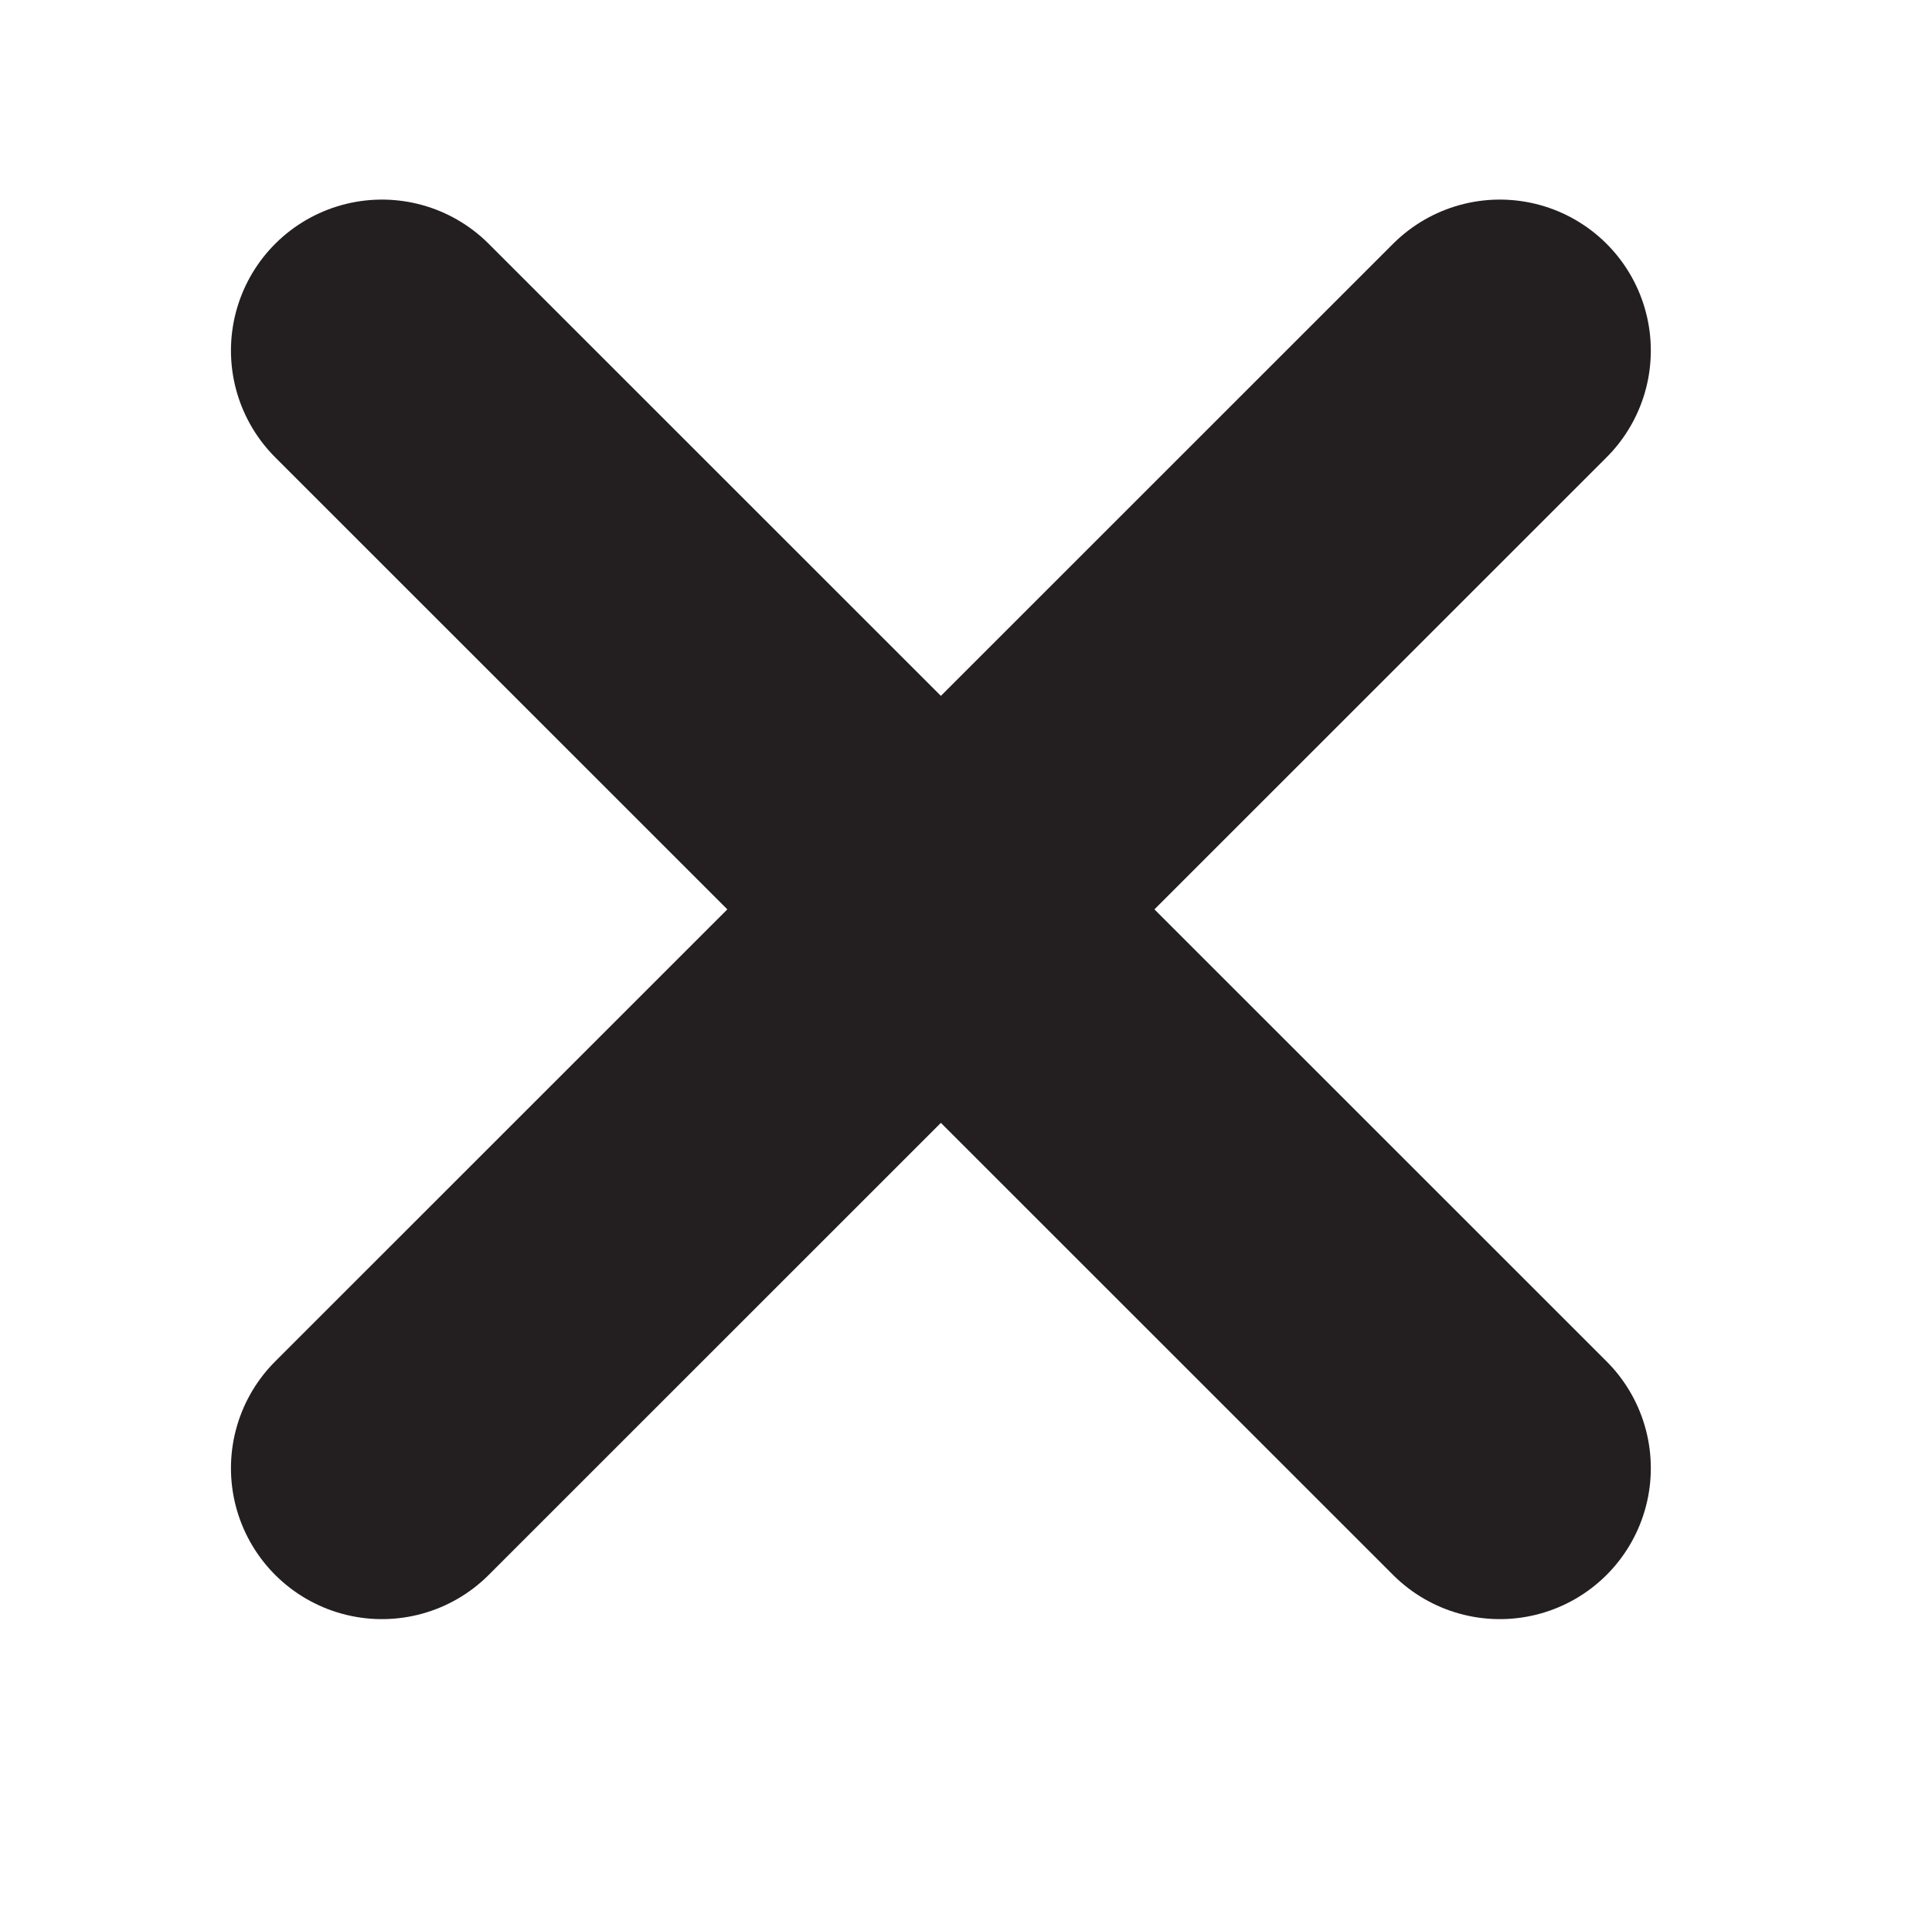 <?xml version="1.0" encoding="UTF-8"?>
<svg id="Layer_2_copy_4" data-name="Layer 2 copy 4" xmlns="http://www.w3.org/2000/svg" viewBox="0 0 121.55 120.38">
  <defs>
    <style>
      .cls-1 {
        fill: none;
        stroke: #231f20;
        stroke-linecap: round;
        stroke-miterlimit: 10;
        stroke-width: 19px;
      }
    </style>
  </defs>
  <line class="cls-1" x1="24.03" y1="22.06" x2="94.36" y2="92.39"/>
  <line class="cls-1" x1="94.36" y1="22.06" x2="24.03" y2="92.39"/>
</svg>